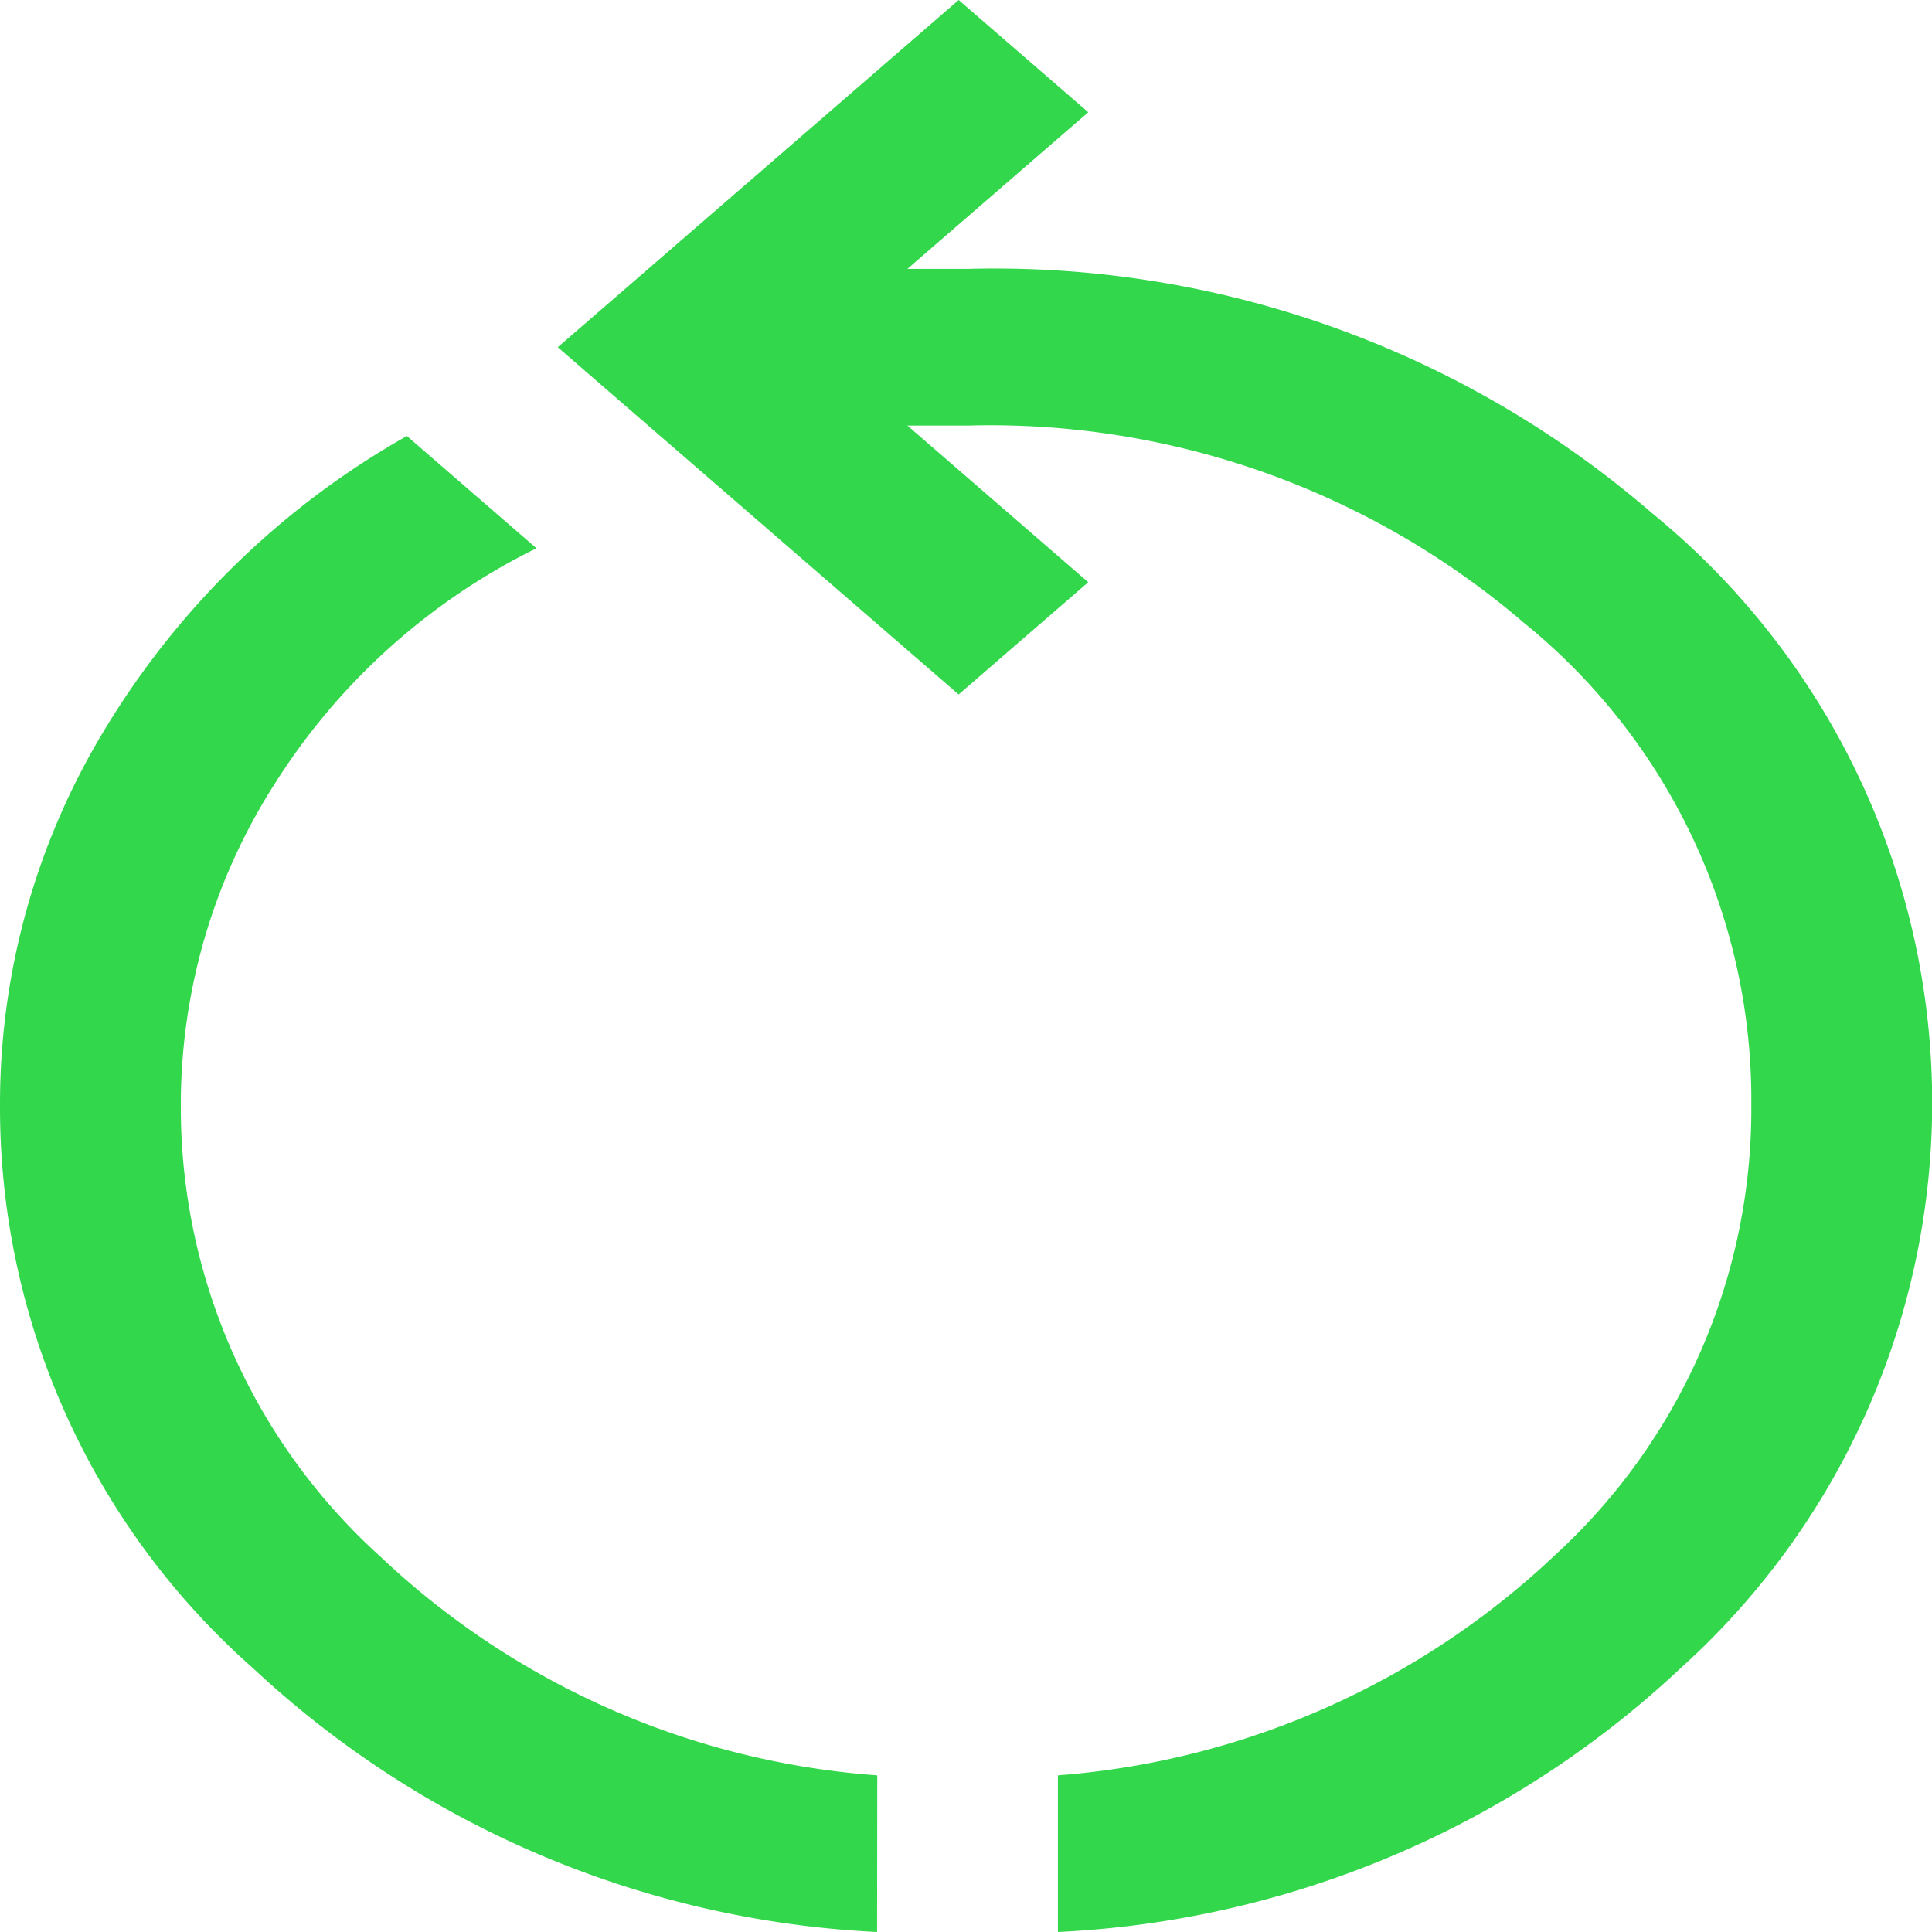 <svg xmlns="http://www.w3.org/2000/svg" width="40" height="40" viewBox="0 0 40 40">
  <path id="restart" d="M178.159,234a20.359,20.359,0,0,1-12.917-5.459A15.485,15.485,0,0,1,160,216.865a14.932,14.932,0,0,1,2.215-7.838,17.155,17.155,0,0,1,6.209-6l2.683,2.324a13.415,13.415,0,0,0-5.429,4.892,12.32,12.32,0,0,0-1.934,6.622,12.523,12.523,0,0,0,4.119,9.351,16.725,16.725,0,0,0,10.3,4.541Zm3.744,0v-3.243a16.842,16.842,0,0,0,10.3-4.568,12.525,12.525,0,0,0,4.056-9.324,12.711,12.711,0,0,0-4.711-9.973,16.973,16.973,0,0,0-11.513-4.081h-1.248l3.744,3.243-2.683,2.324-8.3-7.189,8.3-7.189,2.683,2.324-3.744,3.243h1.248a20.817,20.817,0,0,1,14.165,5.054,15.753,15.753,0,0,1,.593,23.919A20.23,20.23,0,0,1,181.9,234Z" transform="translate(-160 -194)" fill="#33d74b"/>
</svg>
